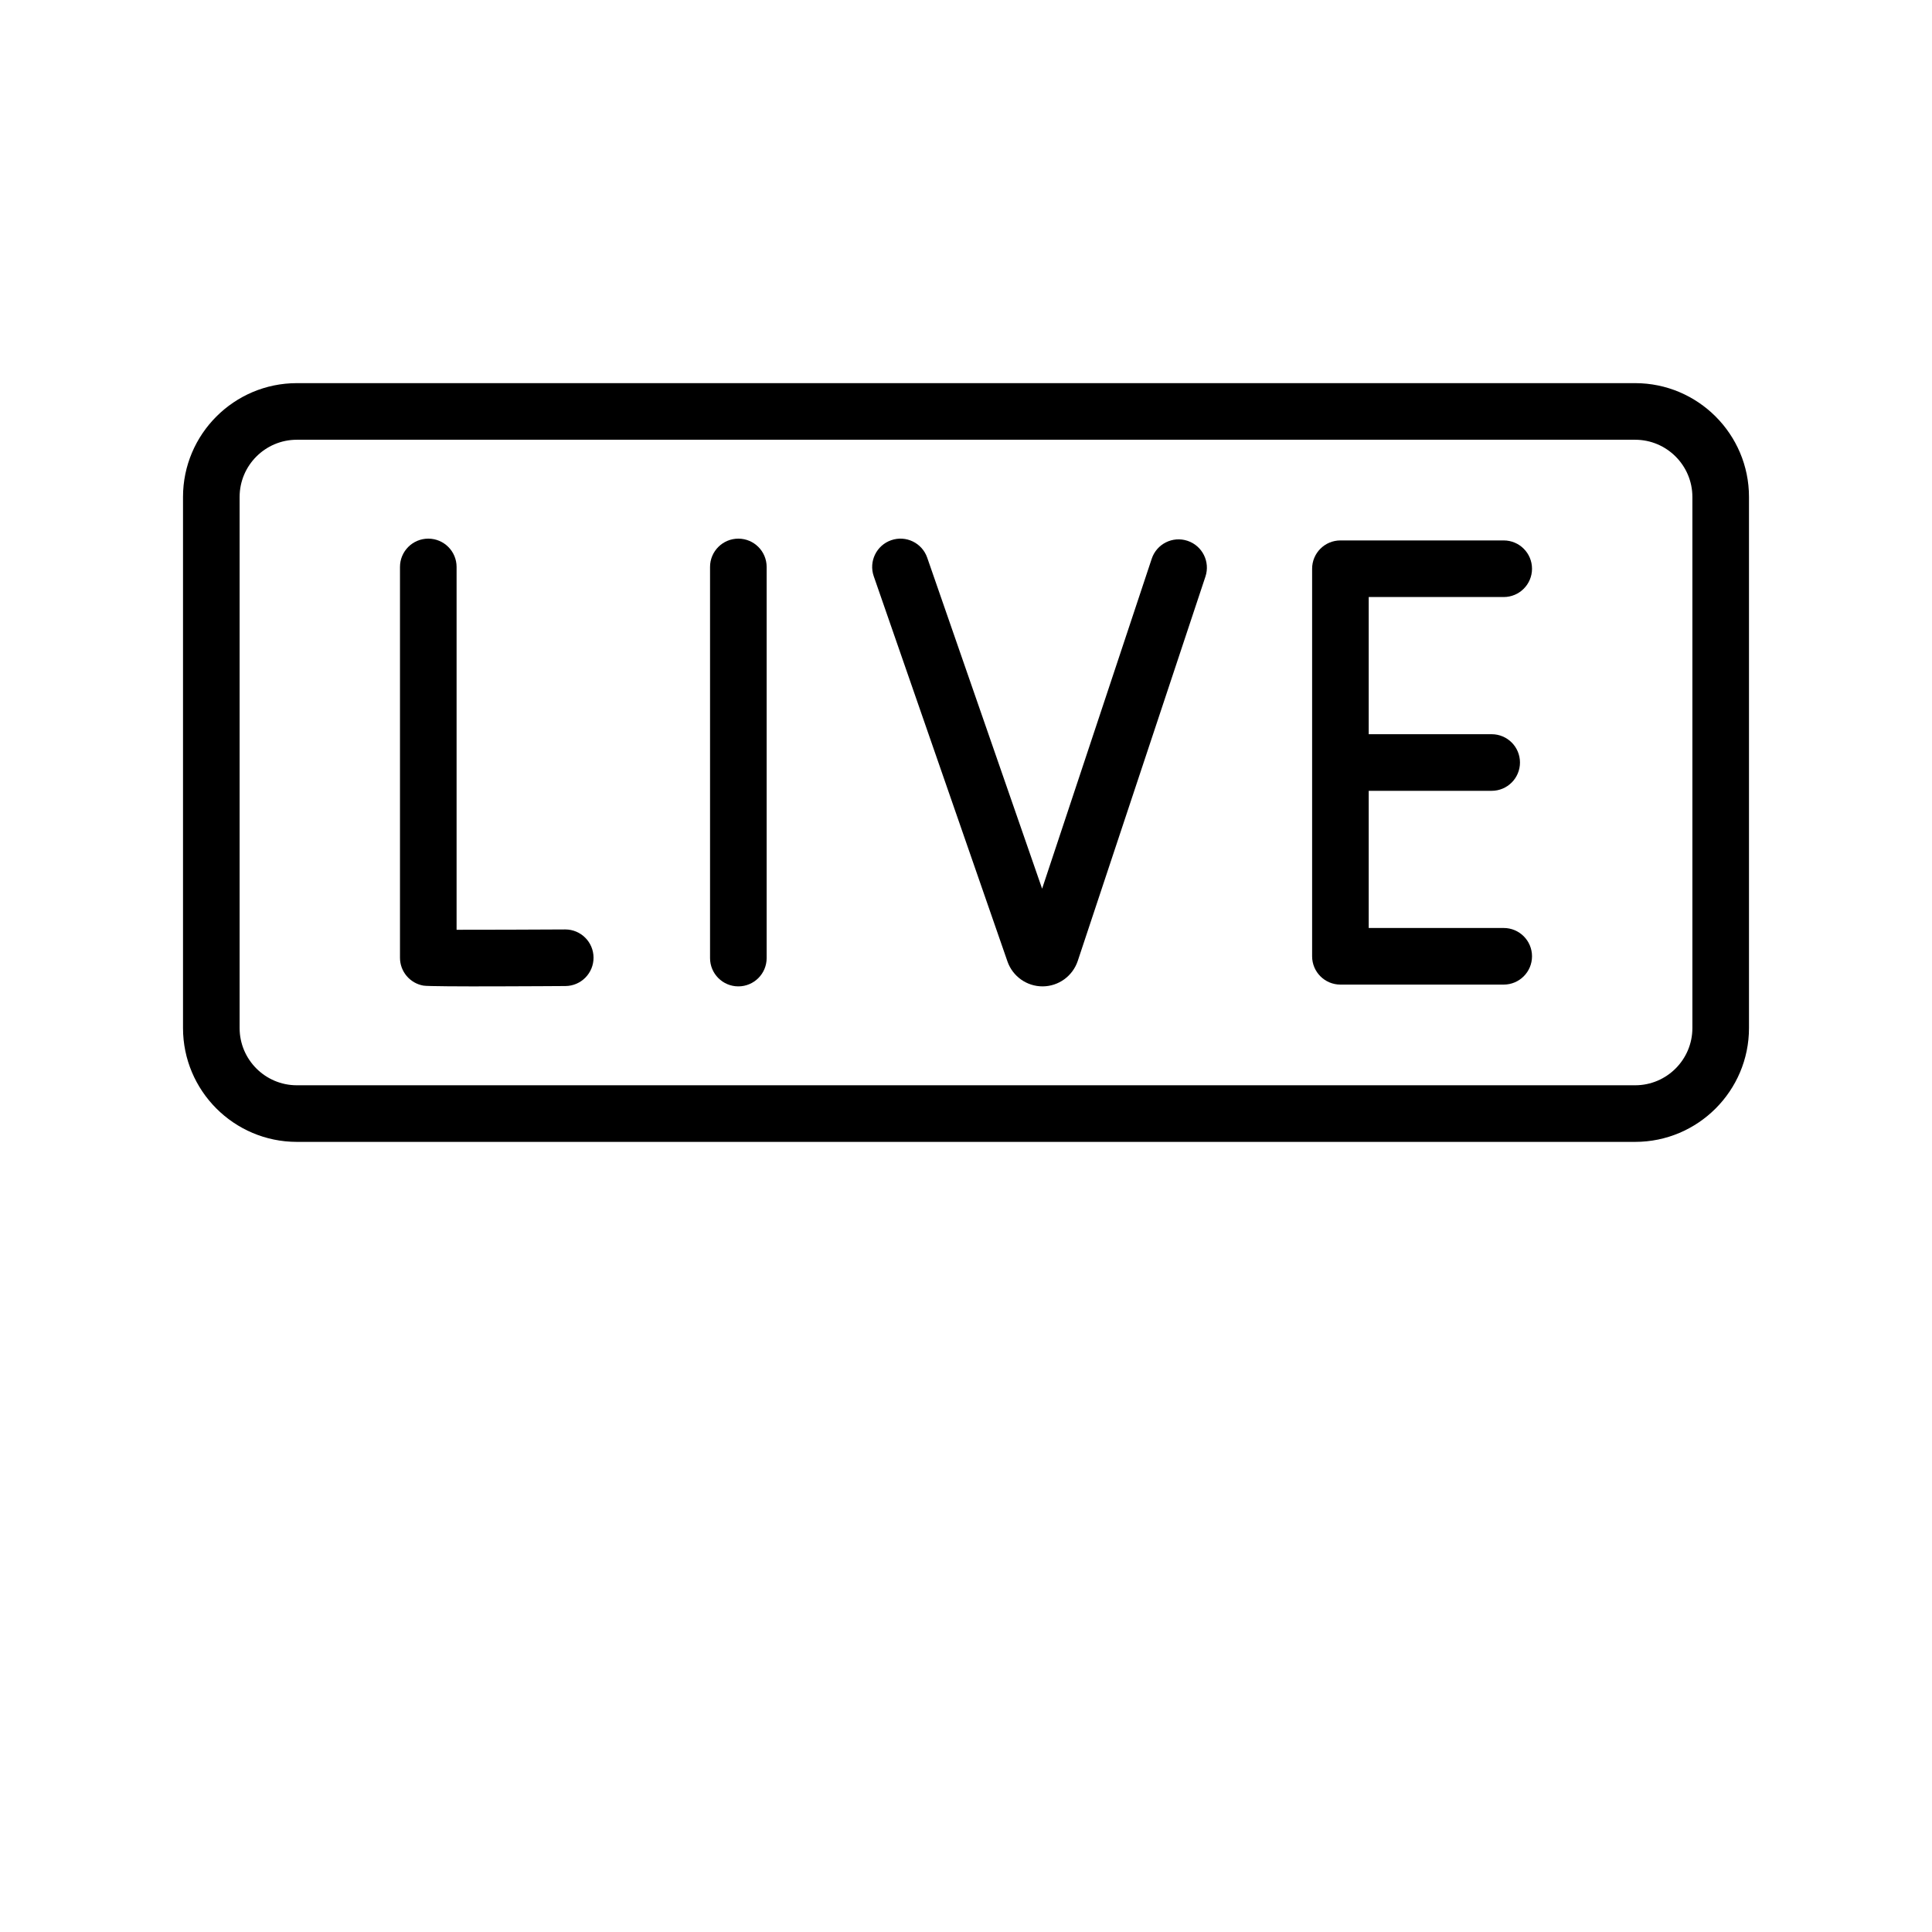 <svg id="Capa_1" enable-background="new 0 0 512 512" height="512" viewBox="0 0 512 512" width="512" xmlns="http://www.w3.org/2000/svg">
	<g>
		<g>
			<g>
				<g>
					<path d="m149.797 246.312c-.014 0-.029 0-.043 0-8.616.048-21.029.094-28.754.086v-96.152c0-4.142-3.358-7.5-7.5-7.5s-7.5 3.358-7.5 7.5v103.565c0 3.653 2.632 6.775 6.233 7.392 2.136.367 35.101.122 37.604.108 4.142-.023 7.481-3.4 7.458-7.542-.022-4.126-3.376-7.457-7.498-7.457z"/>
					<path d="m195.67 142.747c-4.142 0-7.5 3.358-7.5 7.5v103.653c0 4.142 3.358 7.5 7.5 7.5s7.5-3.358 7.5-7.5v-103.653c0-4.142-3.358-7.5-7.5-7.5z"/>
					<path d="m398.5 158.22c4.143 0 7.5-3.358 7.5-7.5s-3.357-7.5-7.5-7.5h-43.276c-4.143 0-7.5 3.358-7.5 7.5v102.707c0 4.142 3.357 7.5 7.5 7.5h43.276c4.143 0 7.5-3.358 7.5-7.5s-3.357-7.5-7.5-7.5h-35.776v-36.353h32.586c4.143 0 7.5-3.358 7.5-7.5s-3.357-7.5-7.5-7.5h-32.586v-36.354z"/>
					<path d="m314.7 143.32c-3.927-1.307-8.176.821-9.481 4.753l-29.049 87.44-30.45-87.726c-1.358-3.914-5.633-5.983-9.545-4.626-3.913 1.358-5.984 5.632-4.626 9.545l35.457 102.146c1.393 3.923 5.113 6.547 9.271 6.547h.066c4.186-.028 7.902-2.709 9.266-6.722l33.844-101.876c1.307-3.93-.822-8.175-4.753-9.481z"/>
					<path d="m433.335 101.537h-354.67c-16.633 0-30.165 13.532-30.165 30.165v140.743c0 16.633 13.532 30.165 30.165 30.165h354.67c16.633 0 30.165-13.532 30.165-30.165v-140.743c0-16.633-13.532-30.165-30.165-30.165zm15.165 170.908c0 8.362-6.803 15.165-15.165 15.165h-354.67c-8.362 0-15.165-6.803-15.165-15.165v-140.743c0-8.362 6.803-15.165 15.165-15.165h354.67c8.362 0 15.165 6.803 15.165 15.165z"/>
				</g>
			</g>
		</g>
		<!-- <g>
			<path d="m504.5 307.787c-4.143 0-7.5 3.358-7.5 7.5v6.098c0 24.087-19.596 43.683-43.683 43.683h-111.569c-9.278 0-17.931 4.987-22.581 13.016l-56.788 98.044c-2.843 4.909-9.919 4.901-12.758 0l-56.788-98.044c-4.65-8.028-13.302-13.016-22.58-13.016h-111.57c-24.087 0-43.683-19.596-43.683-43.683v-245.51c0-24.086 19.596-43.683 43.683-43.683h6.359c4.142 0 7.5-3.358 7.5-7.5s-3.358-7.5-7.5-7.5h-6.359c-32.358 0-58.683 26.325-58.683 58.683v245.51c0 32.358 26.325 58.683 58.683 58.683h111.569c3.944 0 7.623 2.121 9.601 5.534l56.788 98.043c8.614 14.872 30.093 14.893 38.719 0l56.788-98.044c1.977-3.414 5.655-5.534 9.601-5.534h111.569c32.357 0 58.683-26.325 58.683-58.683v-6.098c-.001-4.141-3.358-7.499-7.501-7.499z"/>
			<path d="m453.317 17.192h-353.212c-4.142 0-7.5 3.358-7.5 7.5s3.358 7.5 7.5 7.5h353.212c24.087 0 43.683 19.596 43.683 43.683v205.328c0 4.142 3.357 7.5 7.5 7.5s7.5-3.358 7.5-7.5v-205.328c0-32.358-26.325-58.683-58.683-58.683z"/>
		</g> -->
	</g>
</svg>
